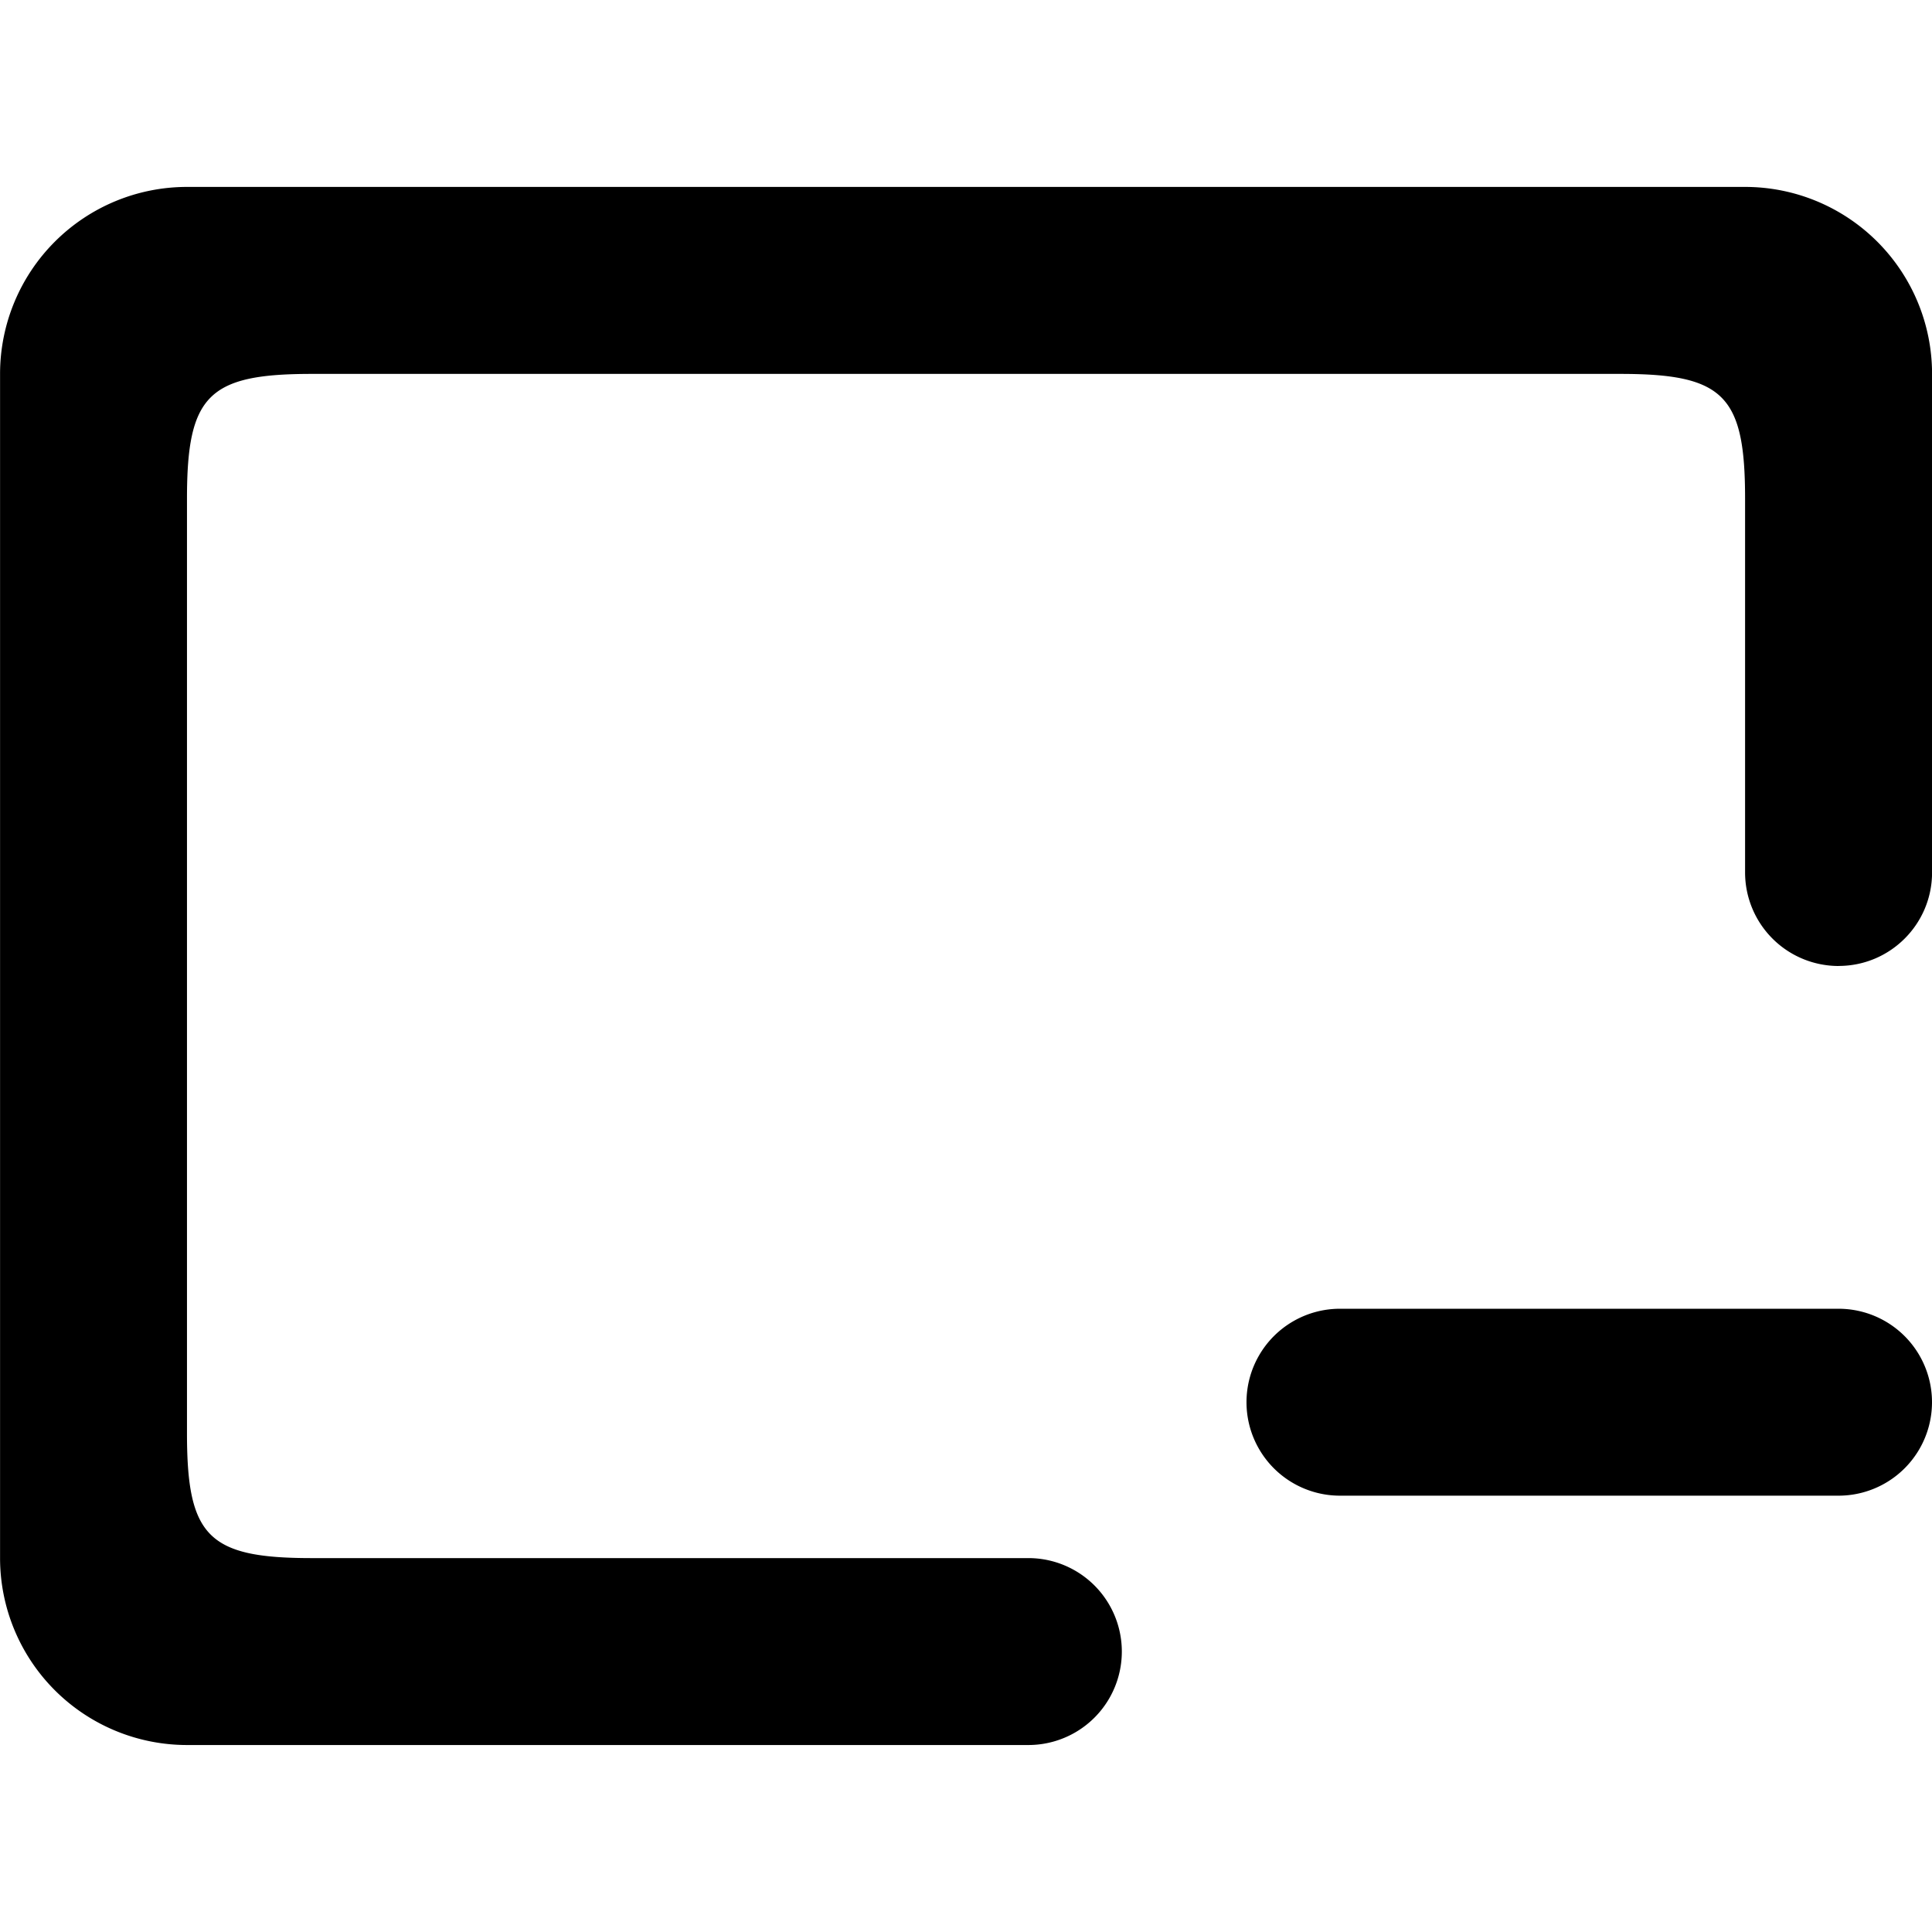 <svg xmlns="http://www.w3.org/2000/svg" viewBox="0 0 32 32"><path fill="currentColor" d="M30.452 16a1.55 1.55 0 0 1-1.548-1.548V8.258c0-1.71-.354-2.065-2.065-2.065H5.162c-1.71 0-2.065.354-2.065 2.065v15.484c0 1.71.354 2.065 2.065 2.065h11.871a1.548 1.548 0 1 1 0 3.096H3.098a3.097 3.097 0 0 1-3.097-3.097V6.193a3.097 3.097 0 0 1 3.097-3.097h25.806a3.097 3.097 0 0 1 3.097 3.097v8.258c0 .855-.693 1.548-1.548 1.548zm-8.258 5.677h8.258a1.548 1.548 0 1 1 0 3.096h-8.258a1.548 1.548 0 1 1 0-3.096"/></svg>